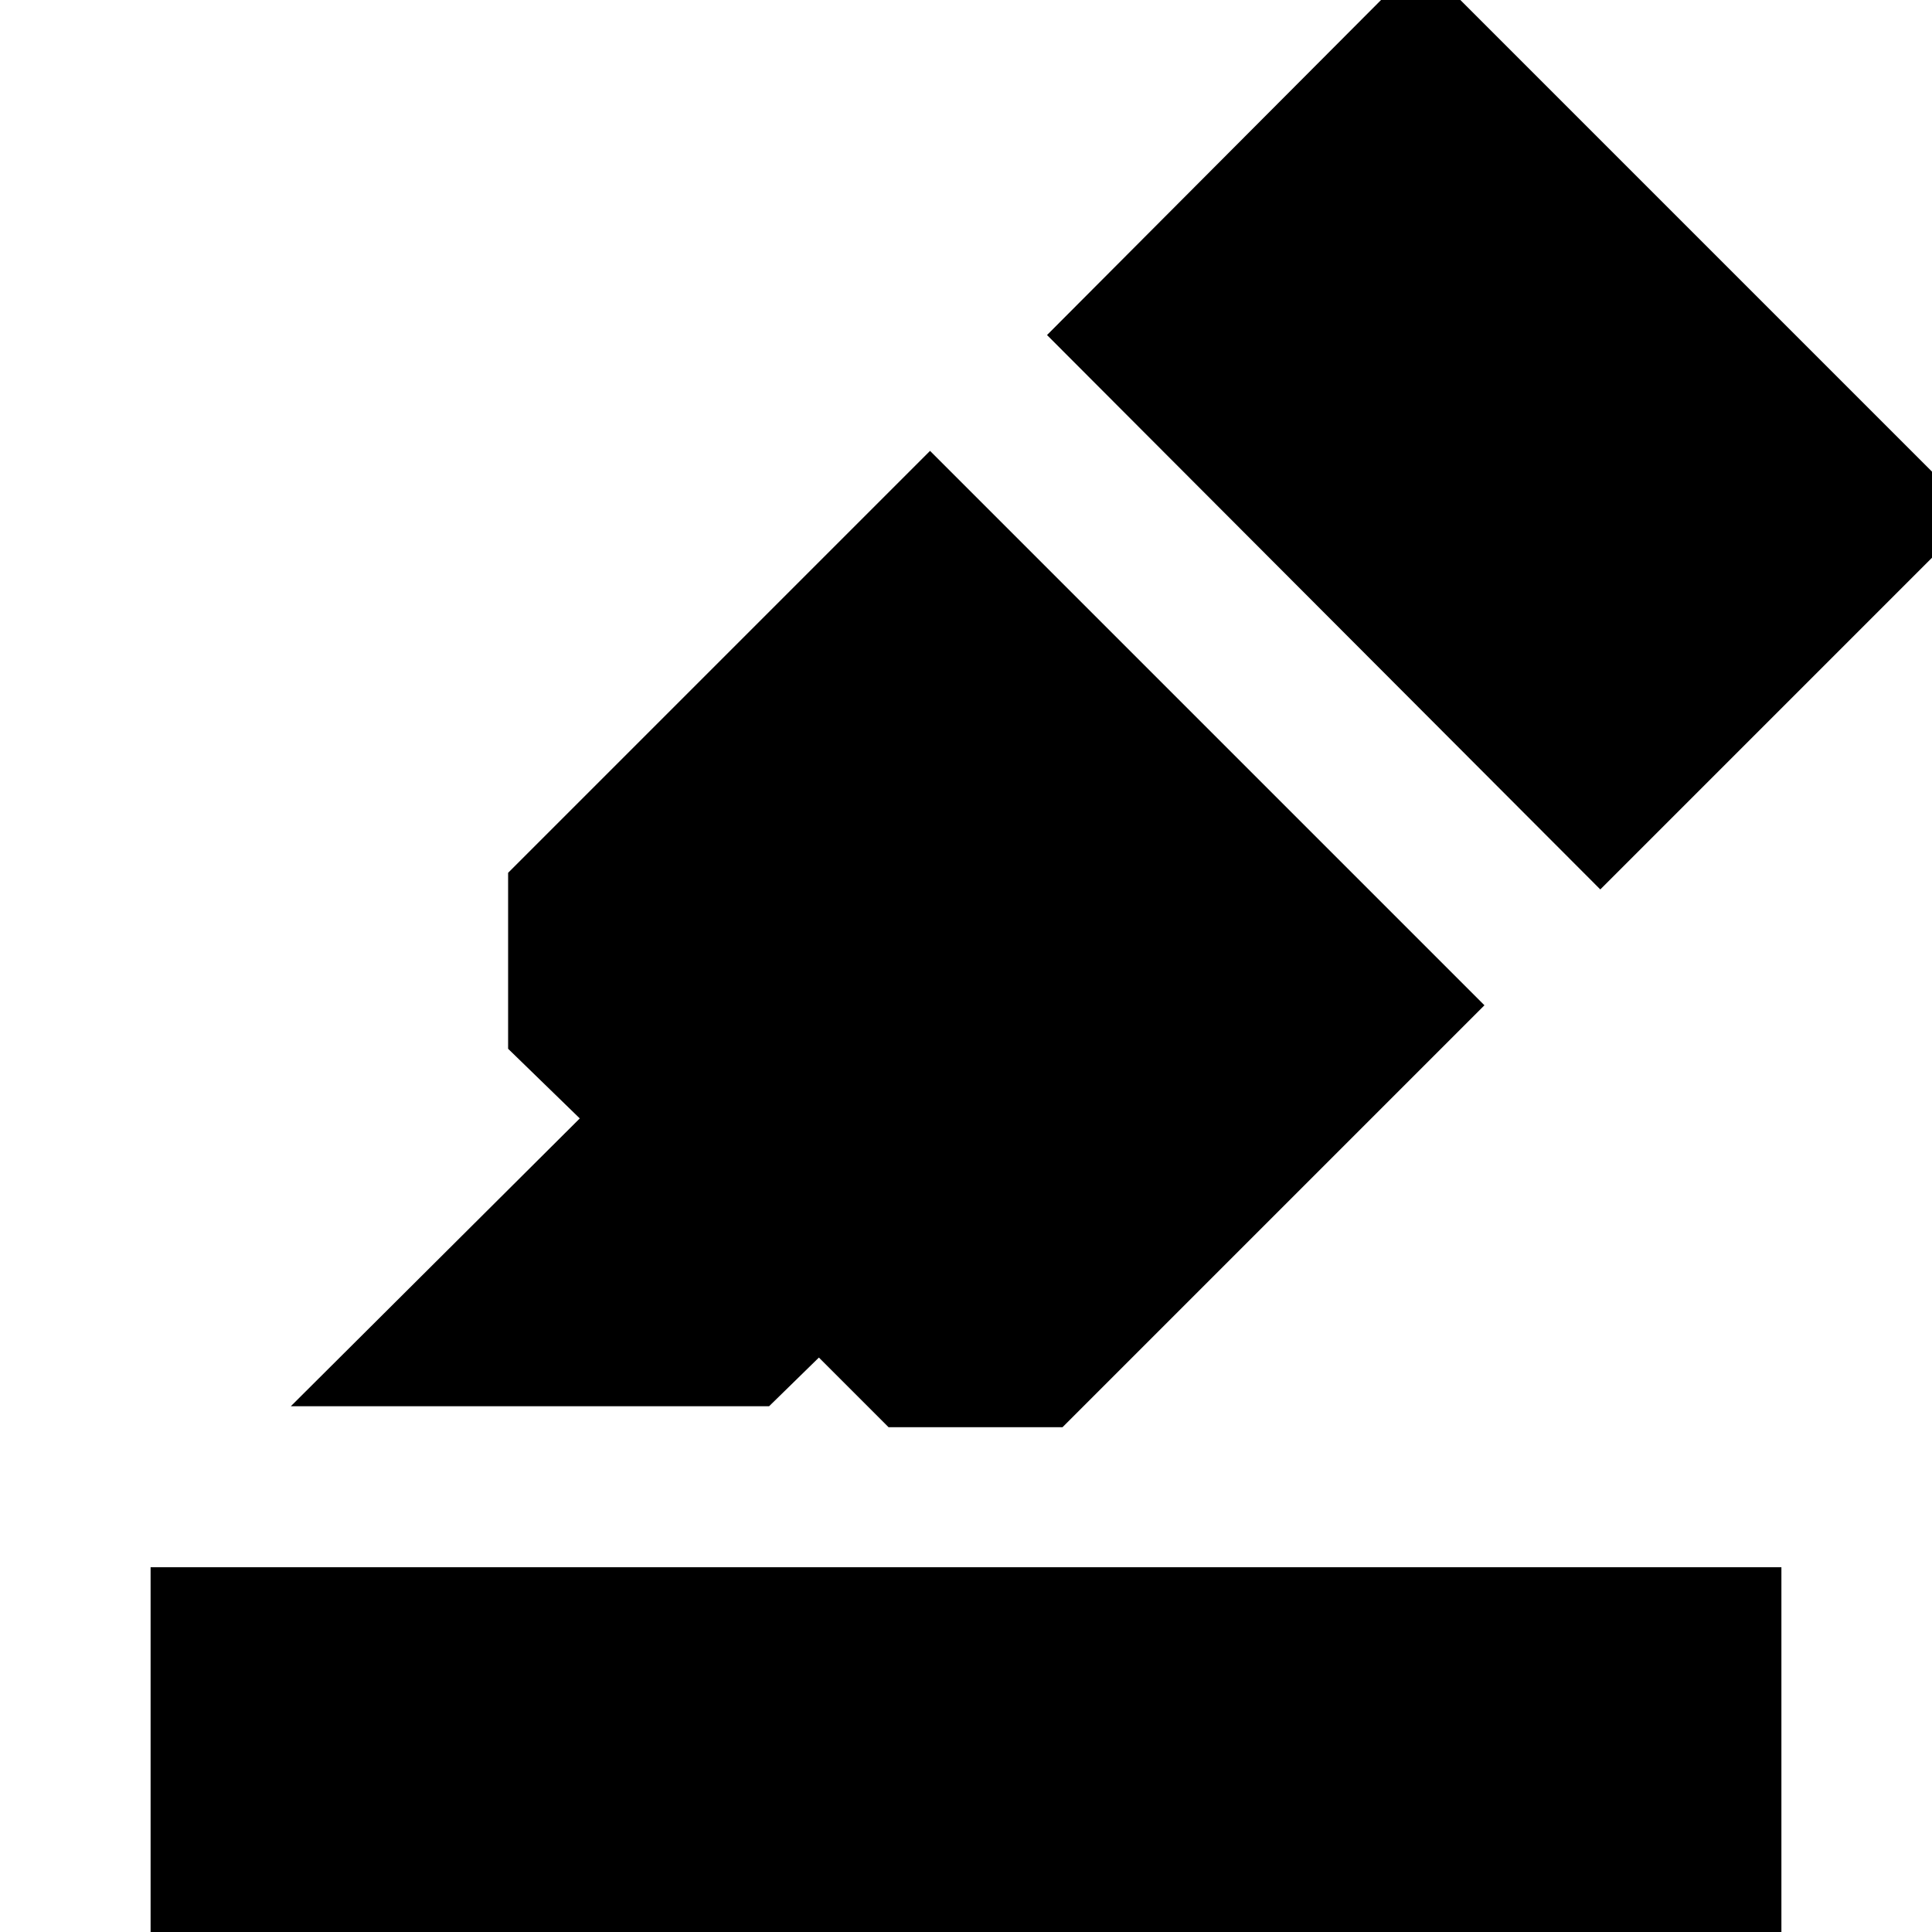 <svg xmlns="http://www.w3.org/2000/svg" height="24" viewBox="0 -960 960 960" width="24"><path d="M74.83 30.17v-211.43h810.34V30.17H74.83Zm69.69-291.43 143.57-143-35.61-34.61v-87.44l209.65-209.65 275.48 275.48-209.65 209.65h-86.44l-34.61-34.61-24.74 24.18H144.52Zm375.74-532.26 185.65-186.22 275.48 275.48-186.21 186.22-274.92-275.48Z"/></svg>